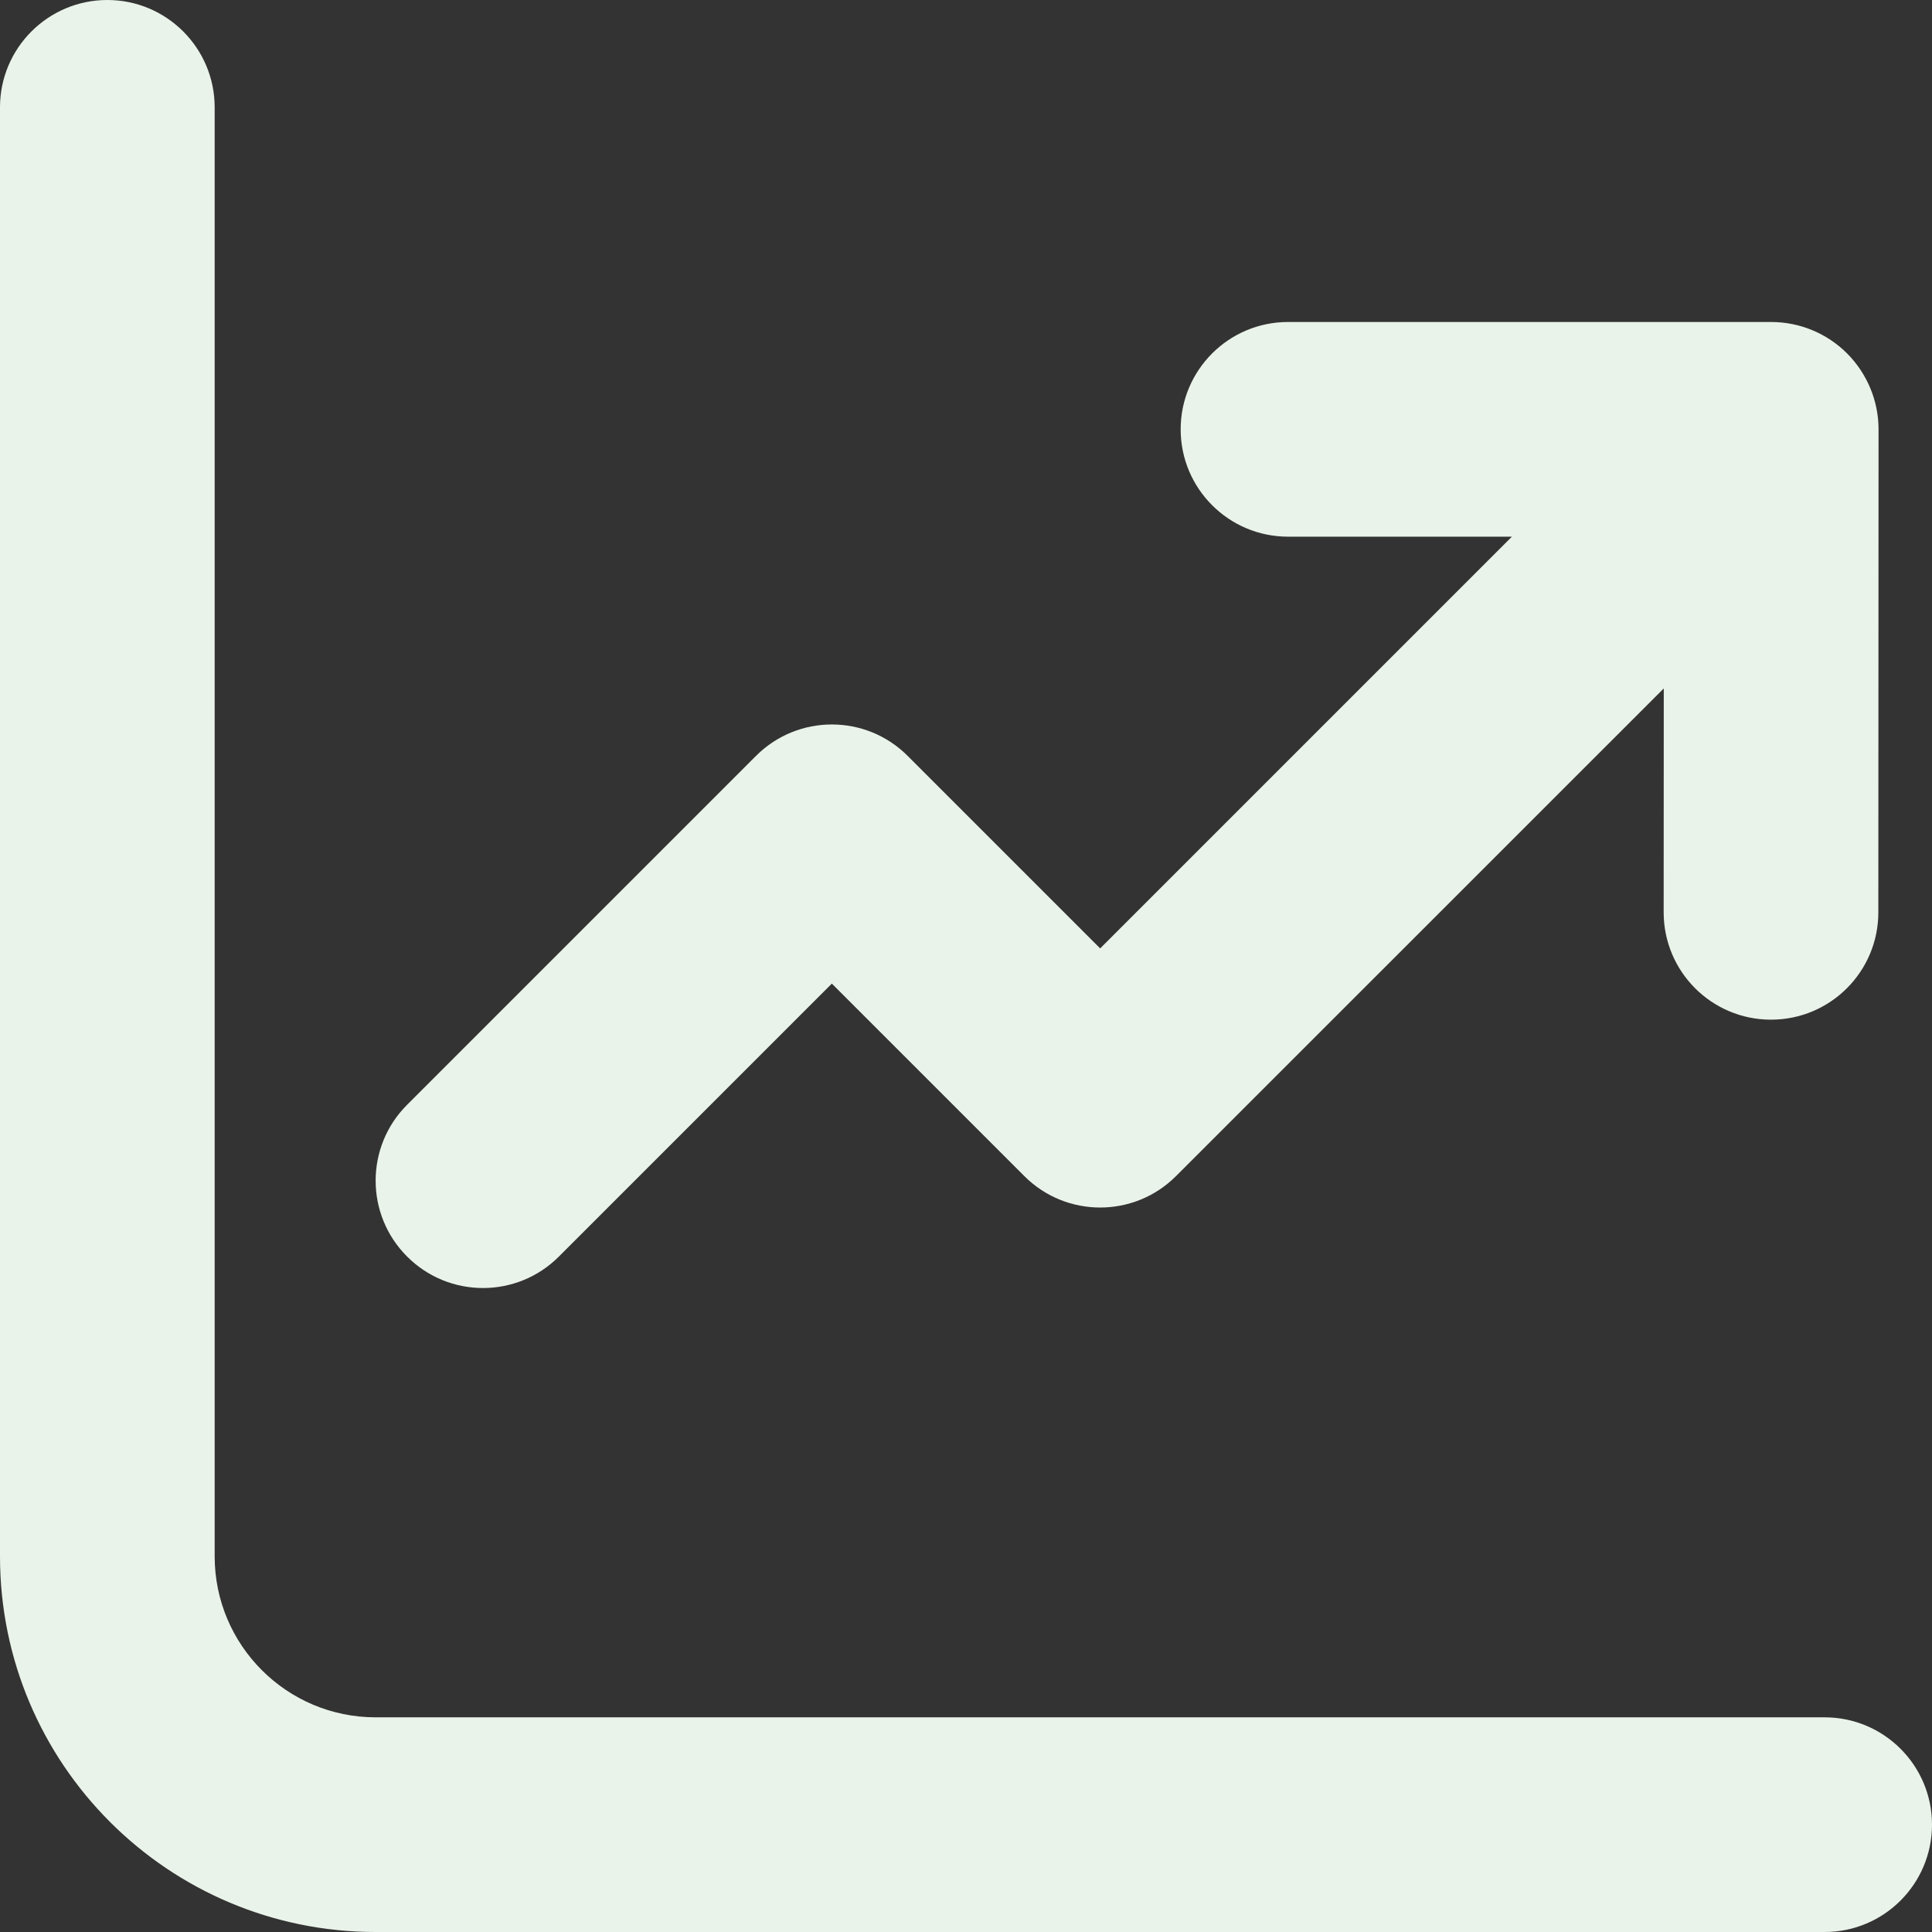 <svg width="18" height="18" viewBox="0 0 18 18" fill="none" xmlns="http://www.w3.org/2000/svg">
<rect x="0" y="0" width="18" height="18" fill="#333333" stroke="none"/>
<path d="M2 1C2 0.448 1.552 0 1 0C0.448 0 0 0.448 0 1V14.5C0 16.433 1.567 18 3.5 18H17C17.552 18 18 17.552 18 17C18 16.448 17.552 16 17 16H3.5C2.672 16 2 15.328 2 14.5V1ZM12 3C11.448 3 11 3.448 11 4C11 4.552 11.448 5 12 5H14.086L10.25 8.836L8.457 7.043C8.067 6.652 7.433 6.652 7.043 7.043L3.793 10.293C3.402 10.683 3.402 11.317 3.793 11.707C4.183 12.098 4.817 12.098 5.207 11.707L7.75 9.164L9.543 10.957C9.933 11.348 10.567 11.348 10.957 10.957L15.501 6.414L15.5 8.5C15.5 9.052 15.947 9.5 16.5 9.5C17.052 9.5 17.5 9.053 17.5 8.5L17.502 4C17.502 3.735 17.396 3.481 17.209 3.293C17.021 3.105 16.767 3 16.502 3H12Z" fill="#EAF3E9"/>
</svg>

